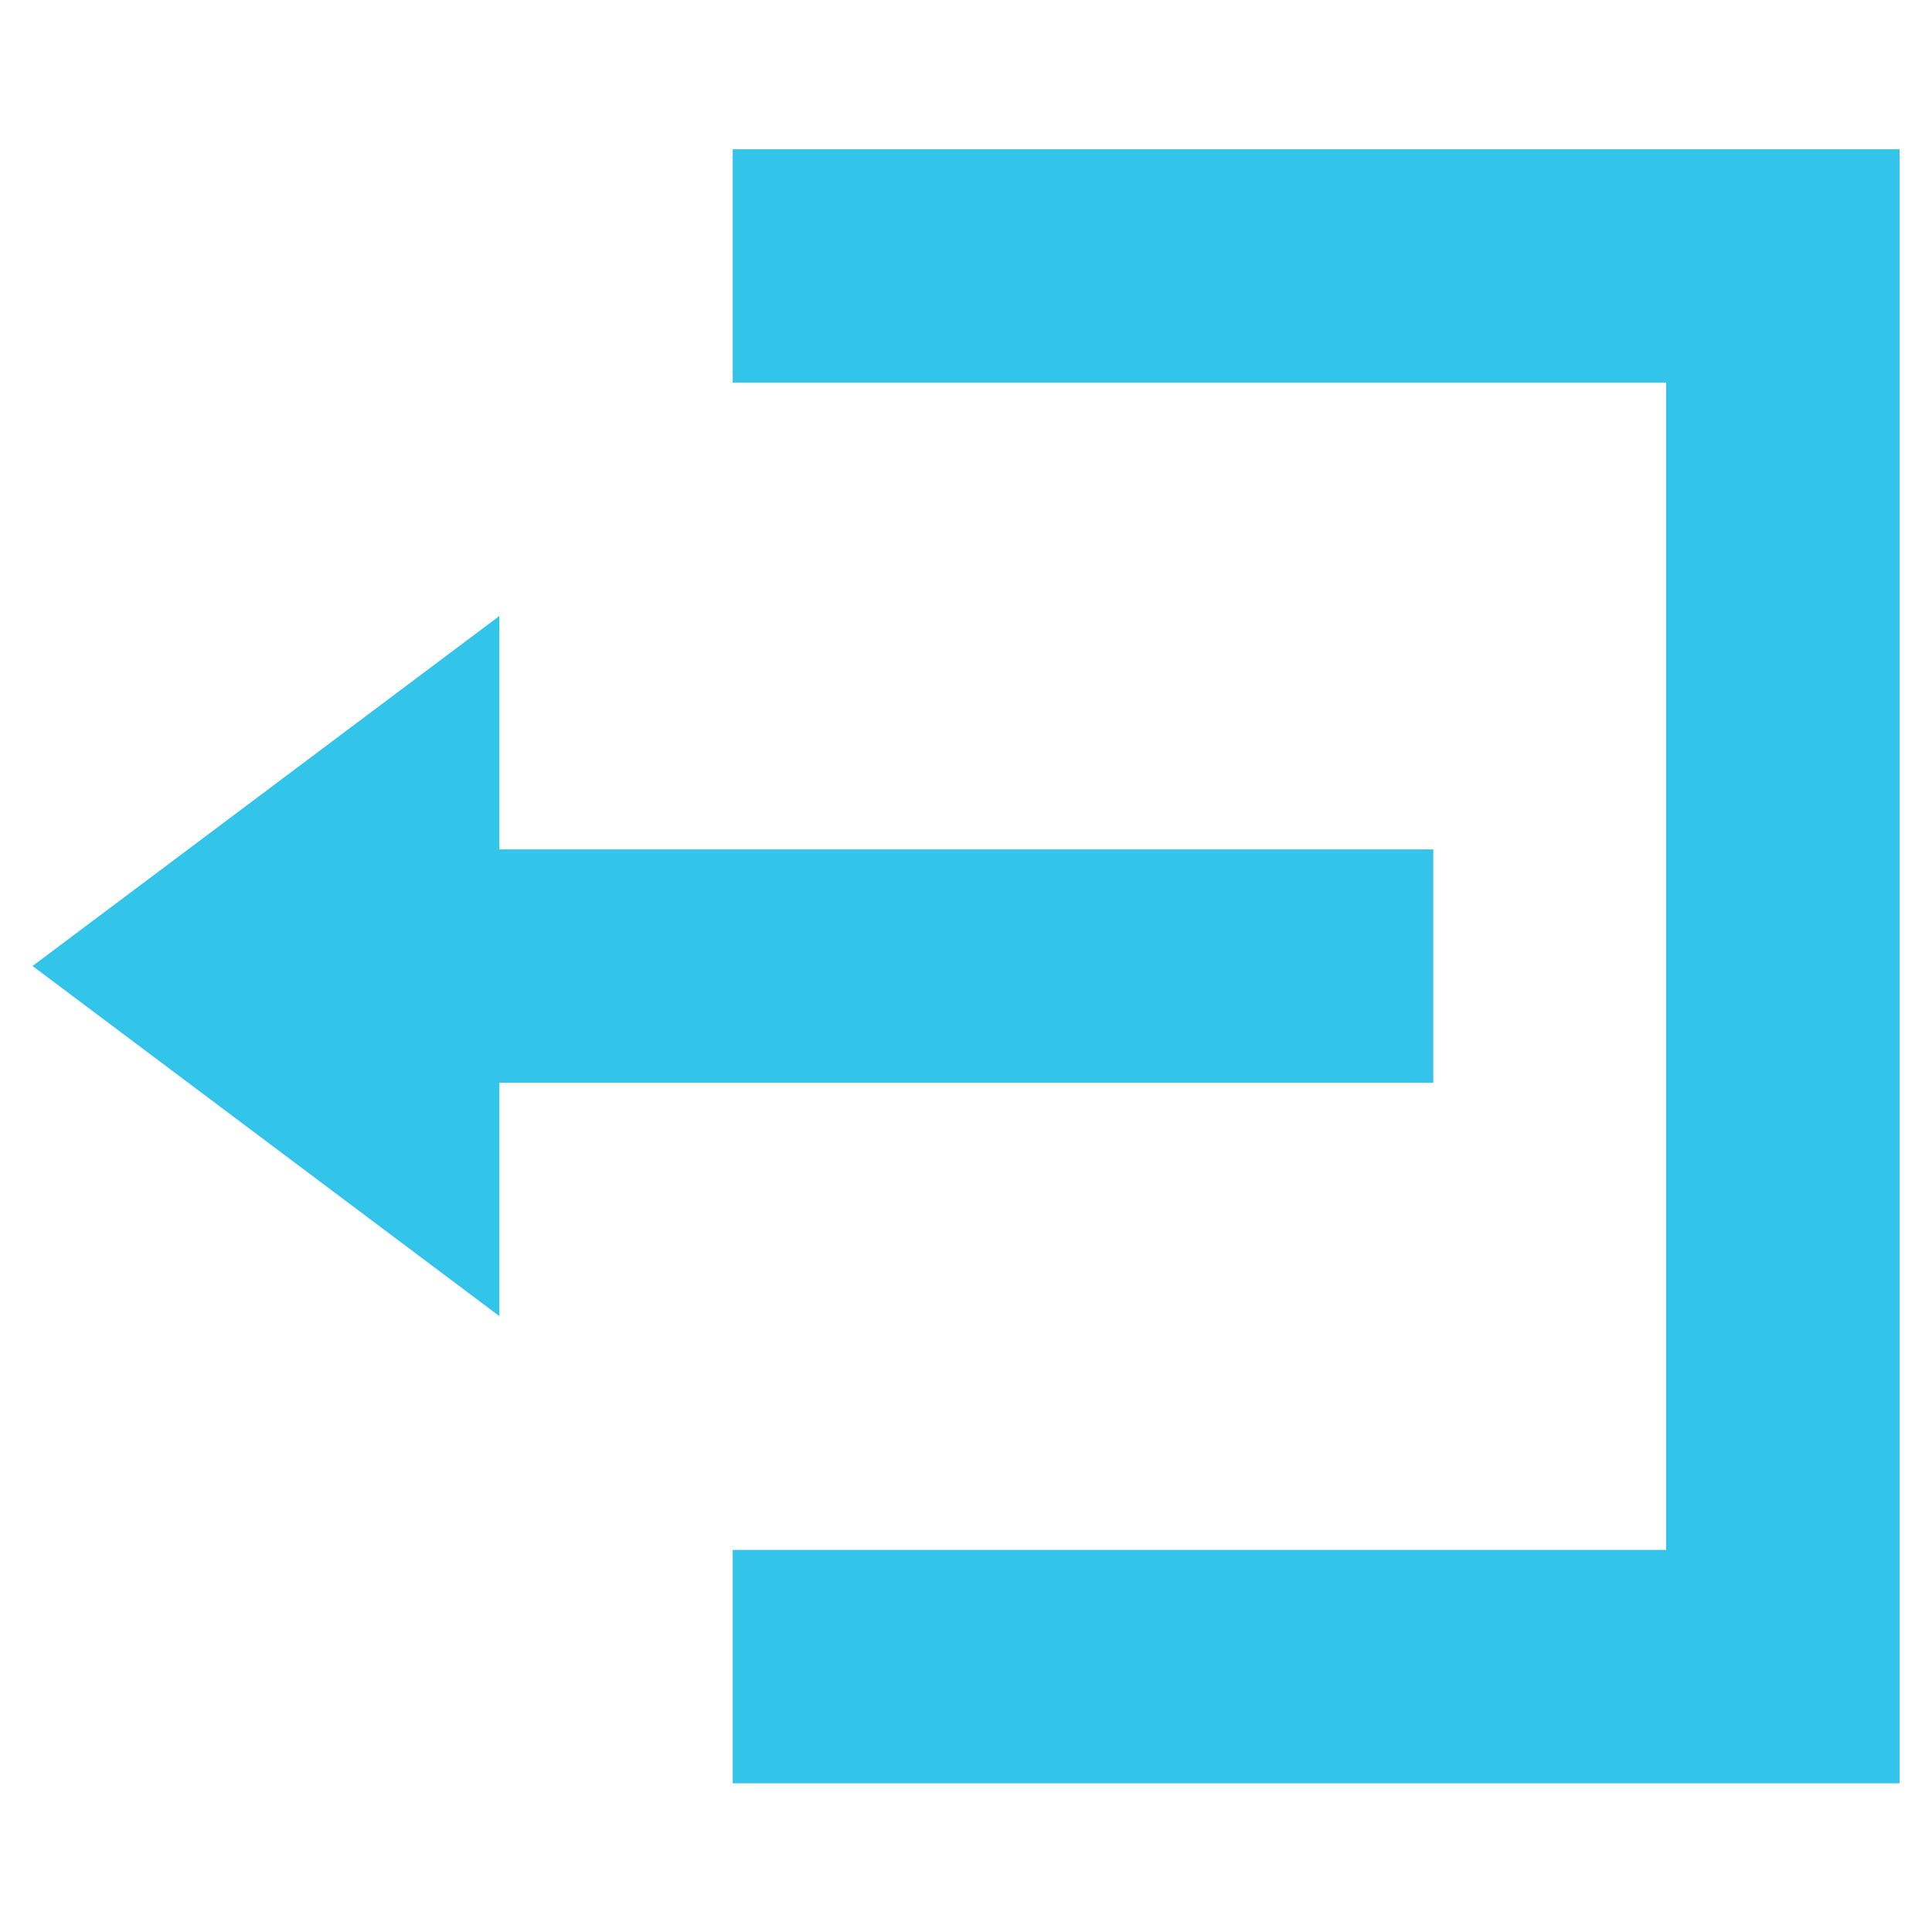<svg xmlns="http://www.w3.org/2000/svg" xmlns:xlink="http://www.w3.org/1999/xlink" width="20" height="20" viewBox="0 0 20 20">
  <defs>
    <clipPath id="clip-Artboard_3">
      <rect width="20" height="20"/>
    </clipPath>
  </defs>
  <g id="Artboard_3" data-name="Artboard – 3" clip-path="url(#clip-Artboard_3)">
    <path id="Icon_open-account-logout" data-name="Icon open-account-logout" d="M7.248,0V2.416h9.663V14.5H7.248v2.416H19.327V0ZM4.832,4.832,0,8.455l4.832,3.624V9.663H14.5V7.248H4.832Z" transform="translate(0.337 1.545)" fill="#33c4e9"/>
  </g>
</svg>
